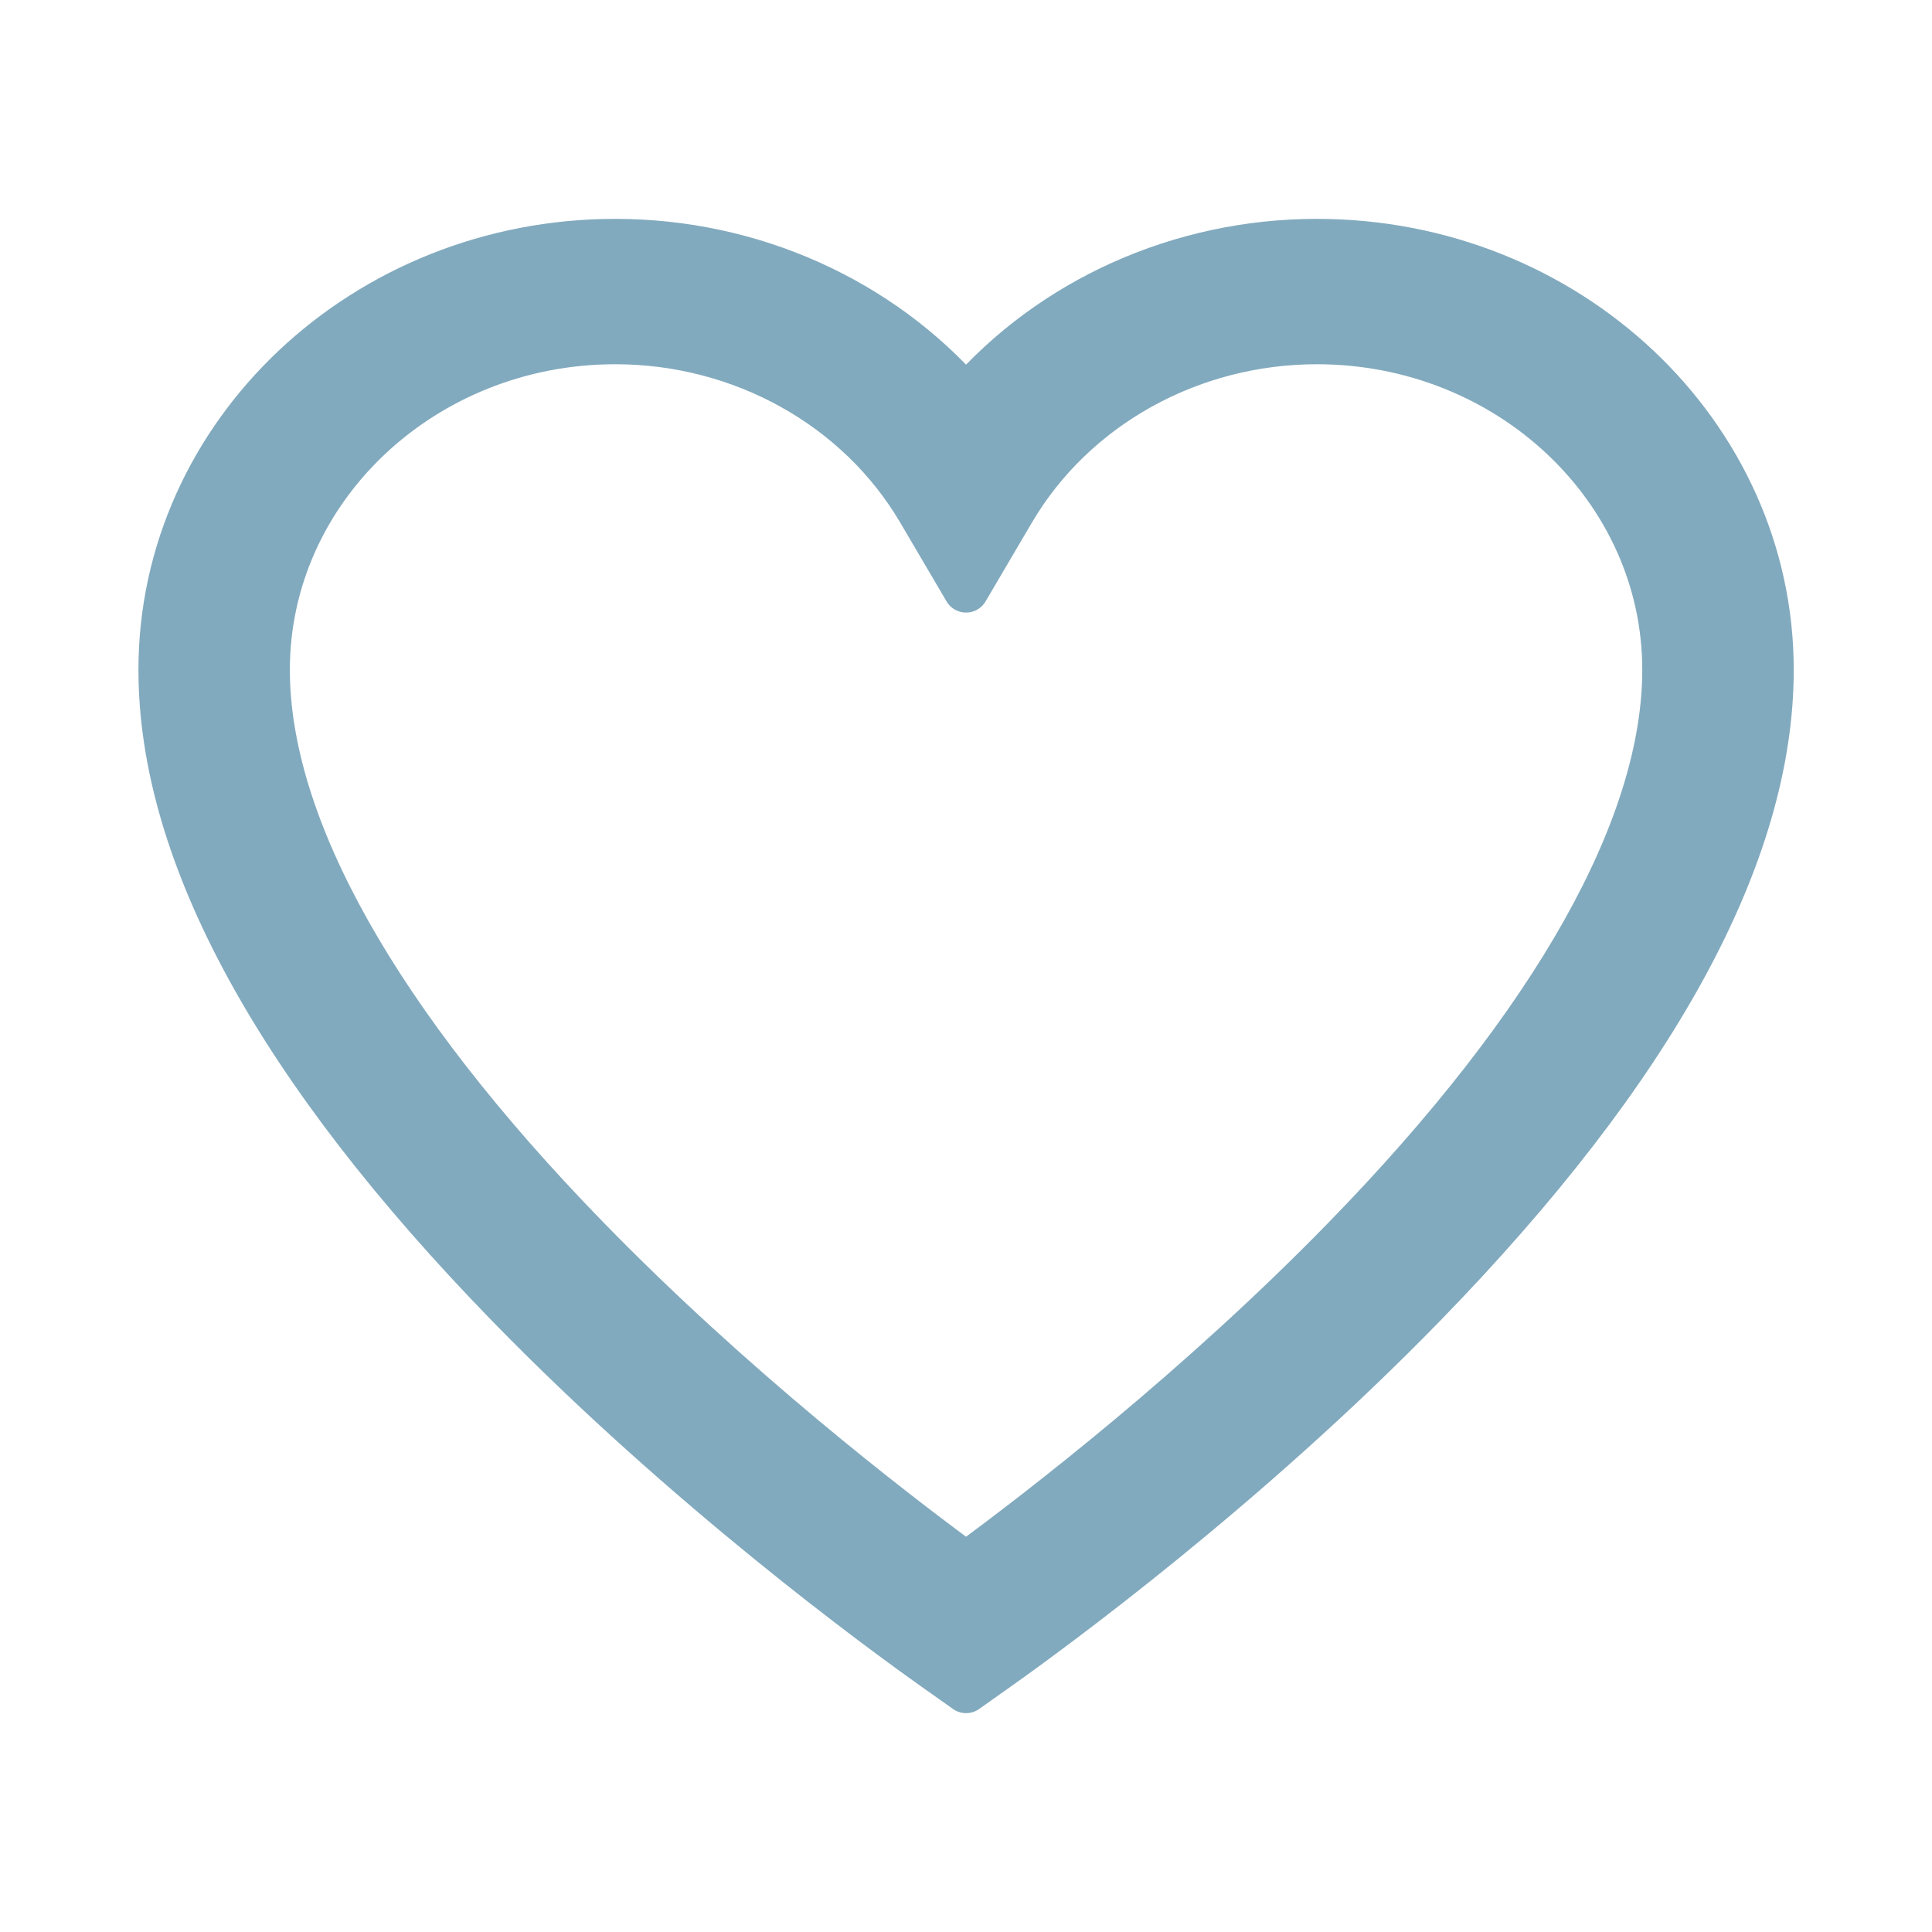 <svg width="32" height="32" viewBox="0 0 32 32" fill="none" xmlns="http://www.w3.org/2000/svg">
<path d="M21.811 4C19.541 4 17.416 4.969 16.001 6.593C14.586 4.969 12.461 4 10.191 4C6.043 4 2.668 7.182 2.668 11.094C2.668 14.156 4.605 17.699 8.425 21.623C11.365 24.643 14.563 26.981 15.473 27.626L16.001 28L16.529 27.626C17.439 26.981 20.637 24.643 23.577 21.623C27.398 17.699 29.335 14.156 29.335 11.094C29.335 7.182 25.96 4 21.811 4ZM22.282 20.502C19.864 22.986 17.262 24.994 16.001 25.919C14.74 24.994 12.138 22.986 9.72 20.502C6.257 16.945 4.426 13.691 4.426 11.094C4.426 8.096 7.012 5.658 10.191 5.658C12.283 5.658 14.215 6.733 15.232 8.463L16.001 9.771L16.77 8.463C17.788 6.733 19.719 5.658 21.811 5.658C24.99 5.658 27.576 8.096 27.576 11.094C27.576 13.691 25.746 16.945 22.282 20.502Z" fill="#82AABE" stroke="#82AABE" stroke-width="0.75" stroke-linecap="round" stroke-linejoin="round"/>
</svg>
